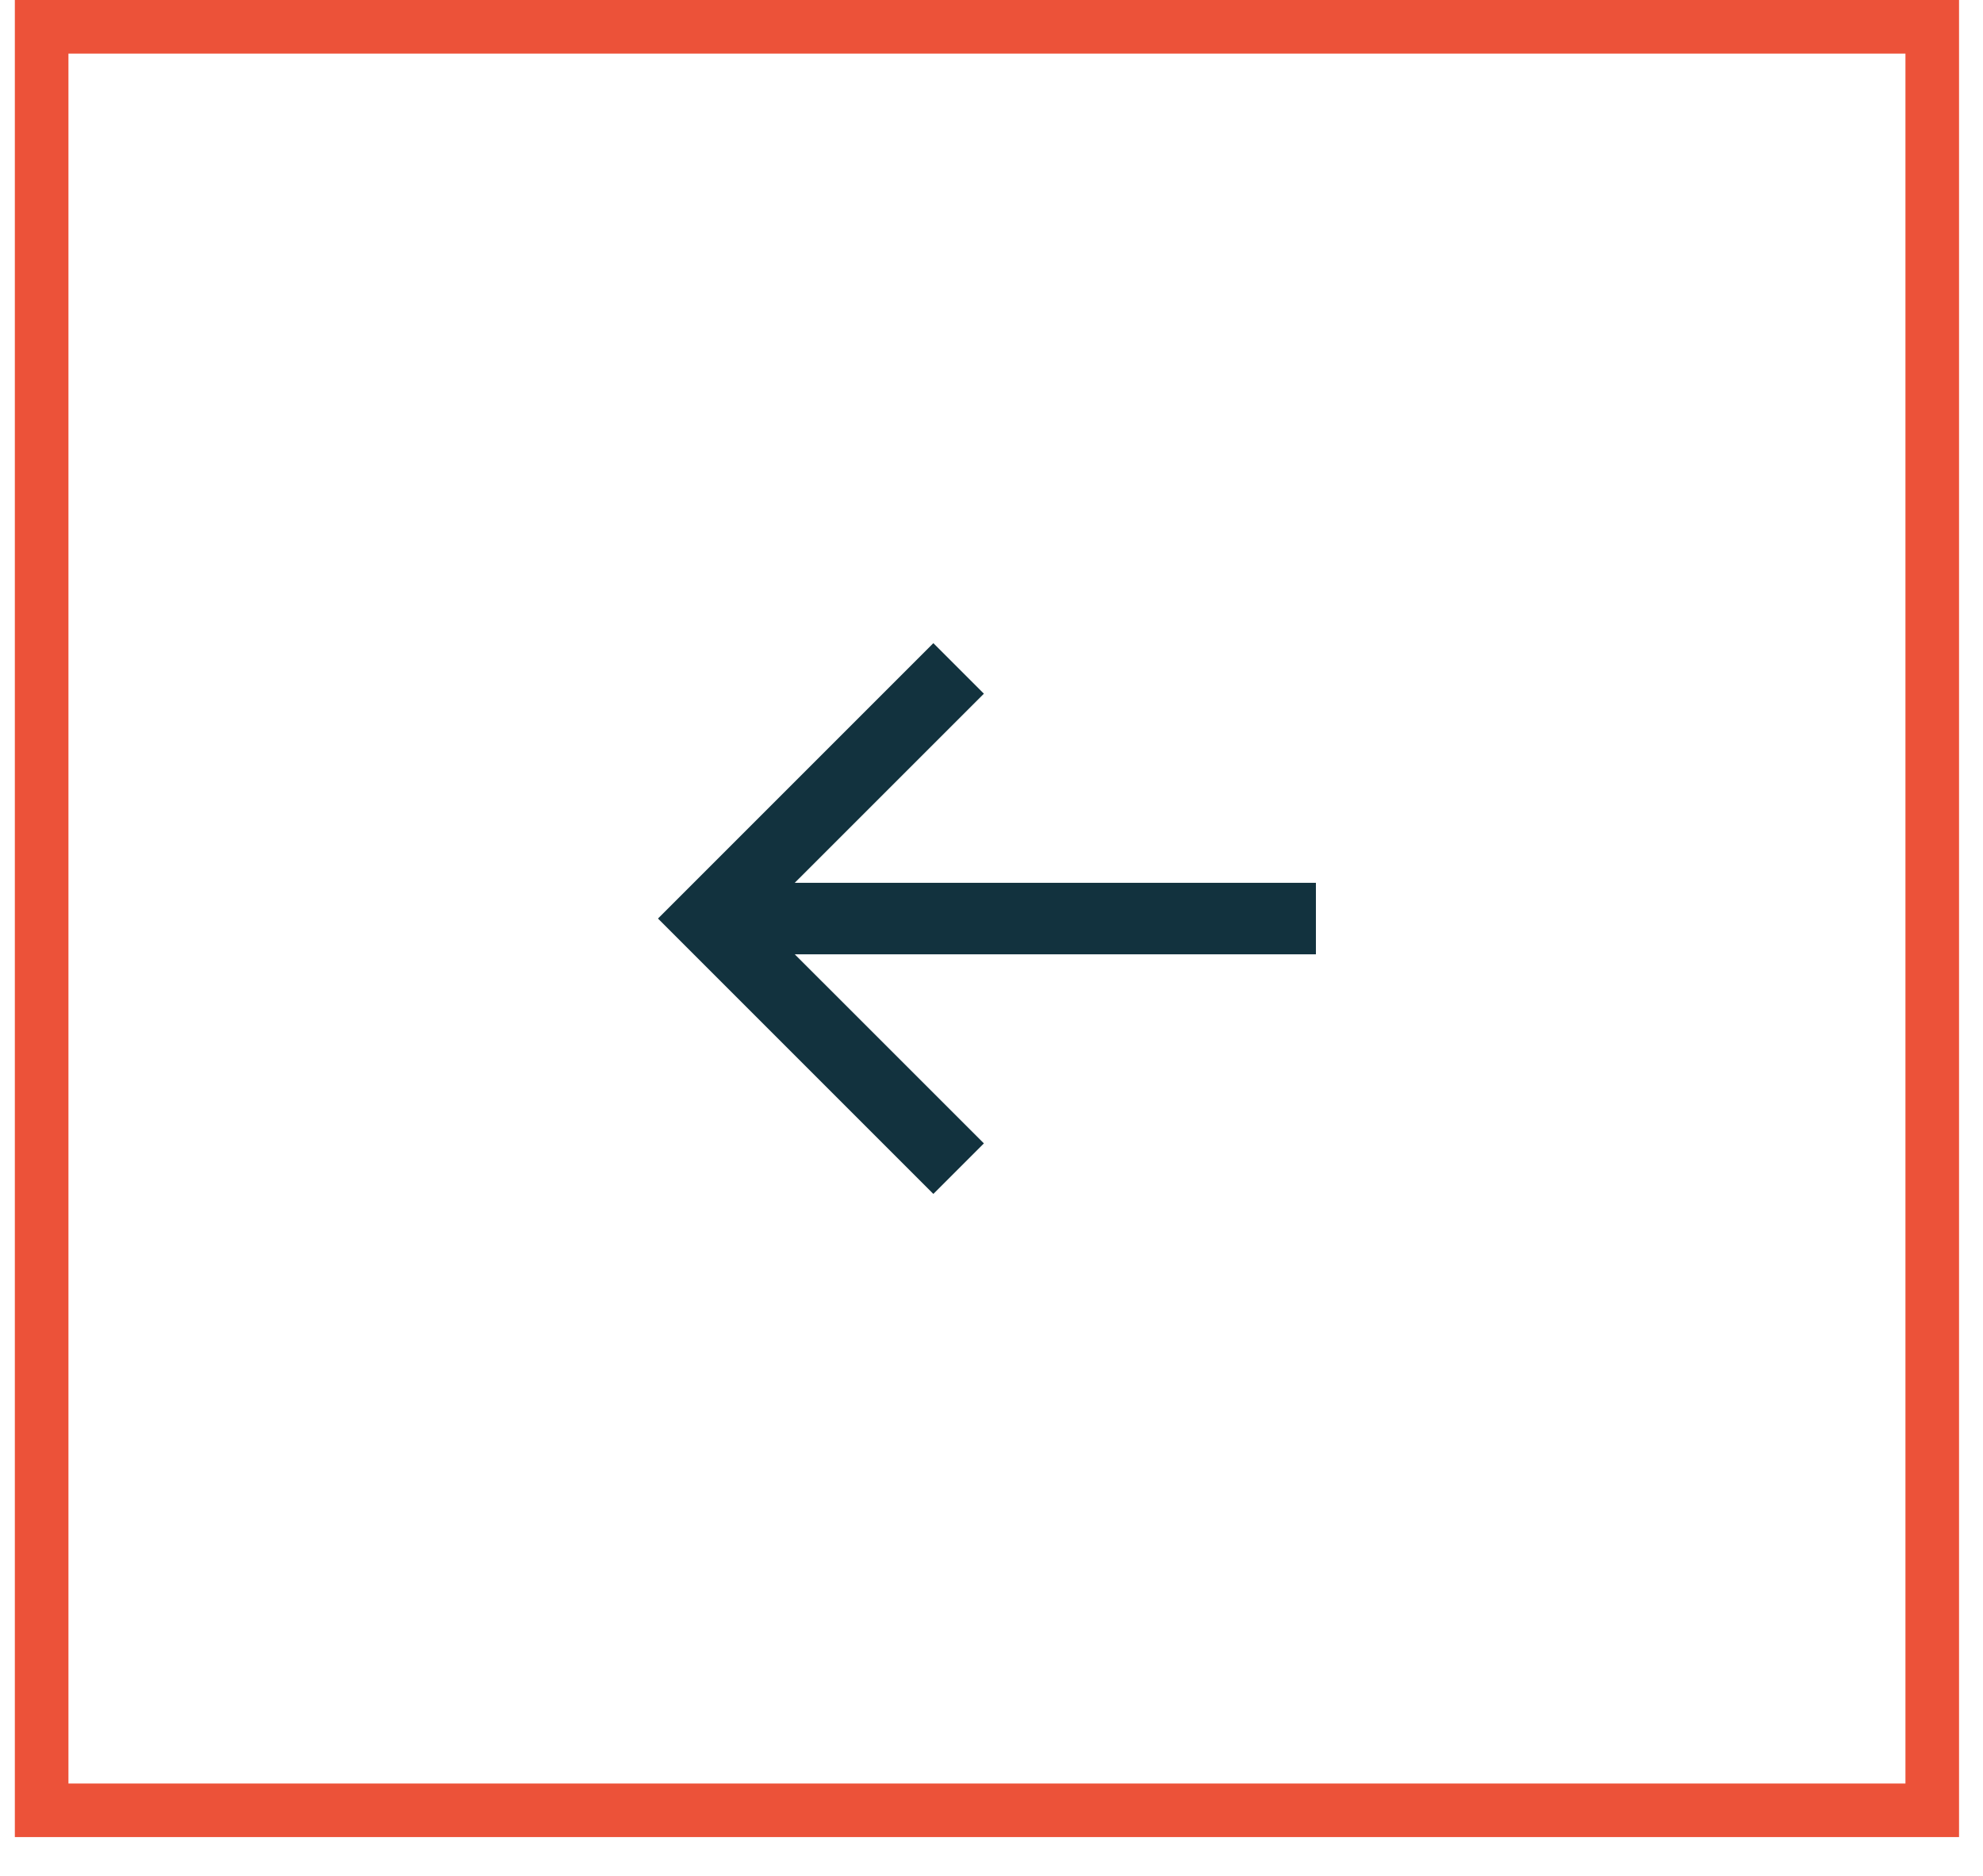 <svg width="37" height="35" viewBox="0 0 37 35" fill="none" xmlns="http://www.w3.org/2000/svg">
<path d="M24.553 17.805L14.829 17.805L18.358 21.333L17.415 22.276L12.277 17.138L17.415 12L18.358 12.943L14.829 16.471L24.553 16.471L24.553 17.805Z" fill="#12323E"/>
<rect x="0.5" y="-0.5" width="35.276" height="33.276" transform="matrix(1 1.74846e-07 1.74846e-07 -1 0.277 33.276)" stroke="#EC5239"/>
</svg>

